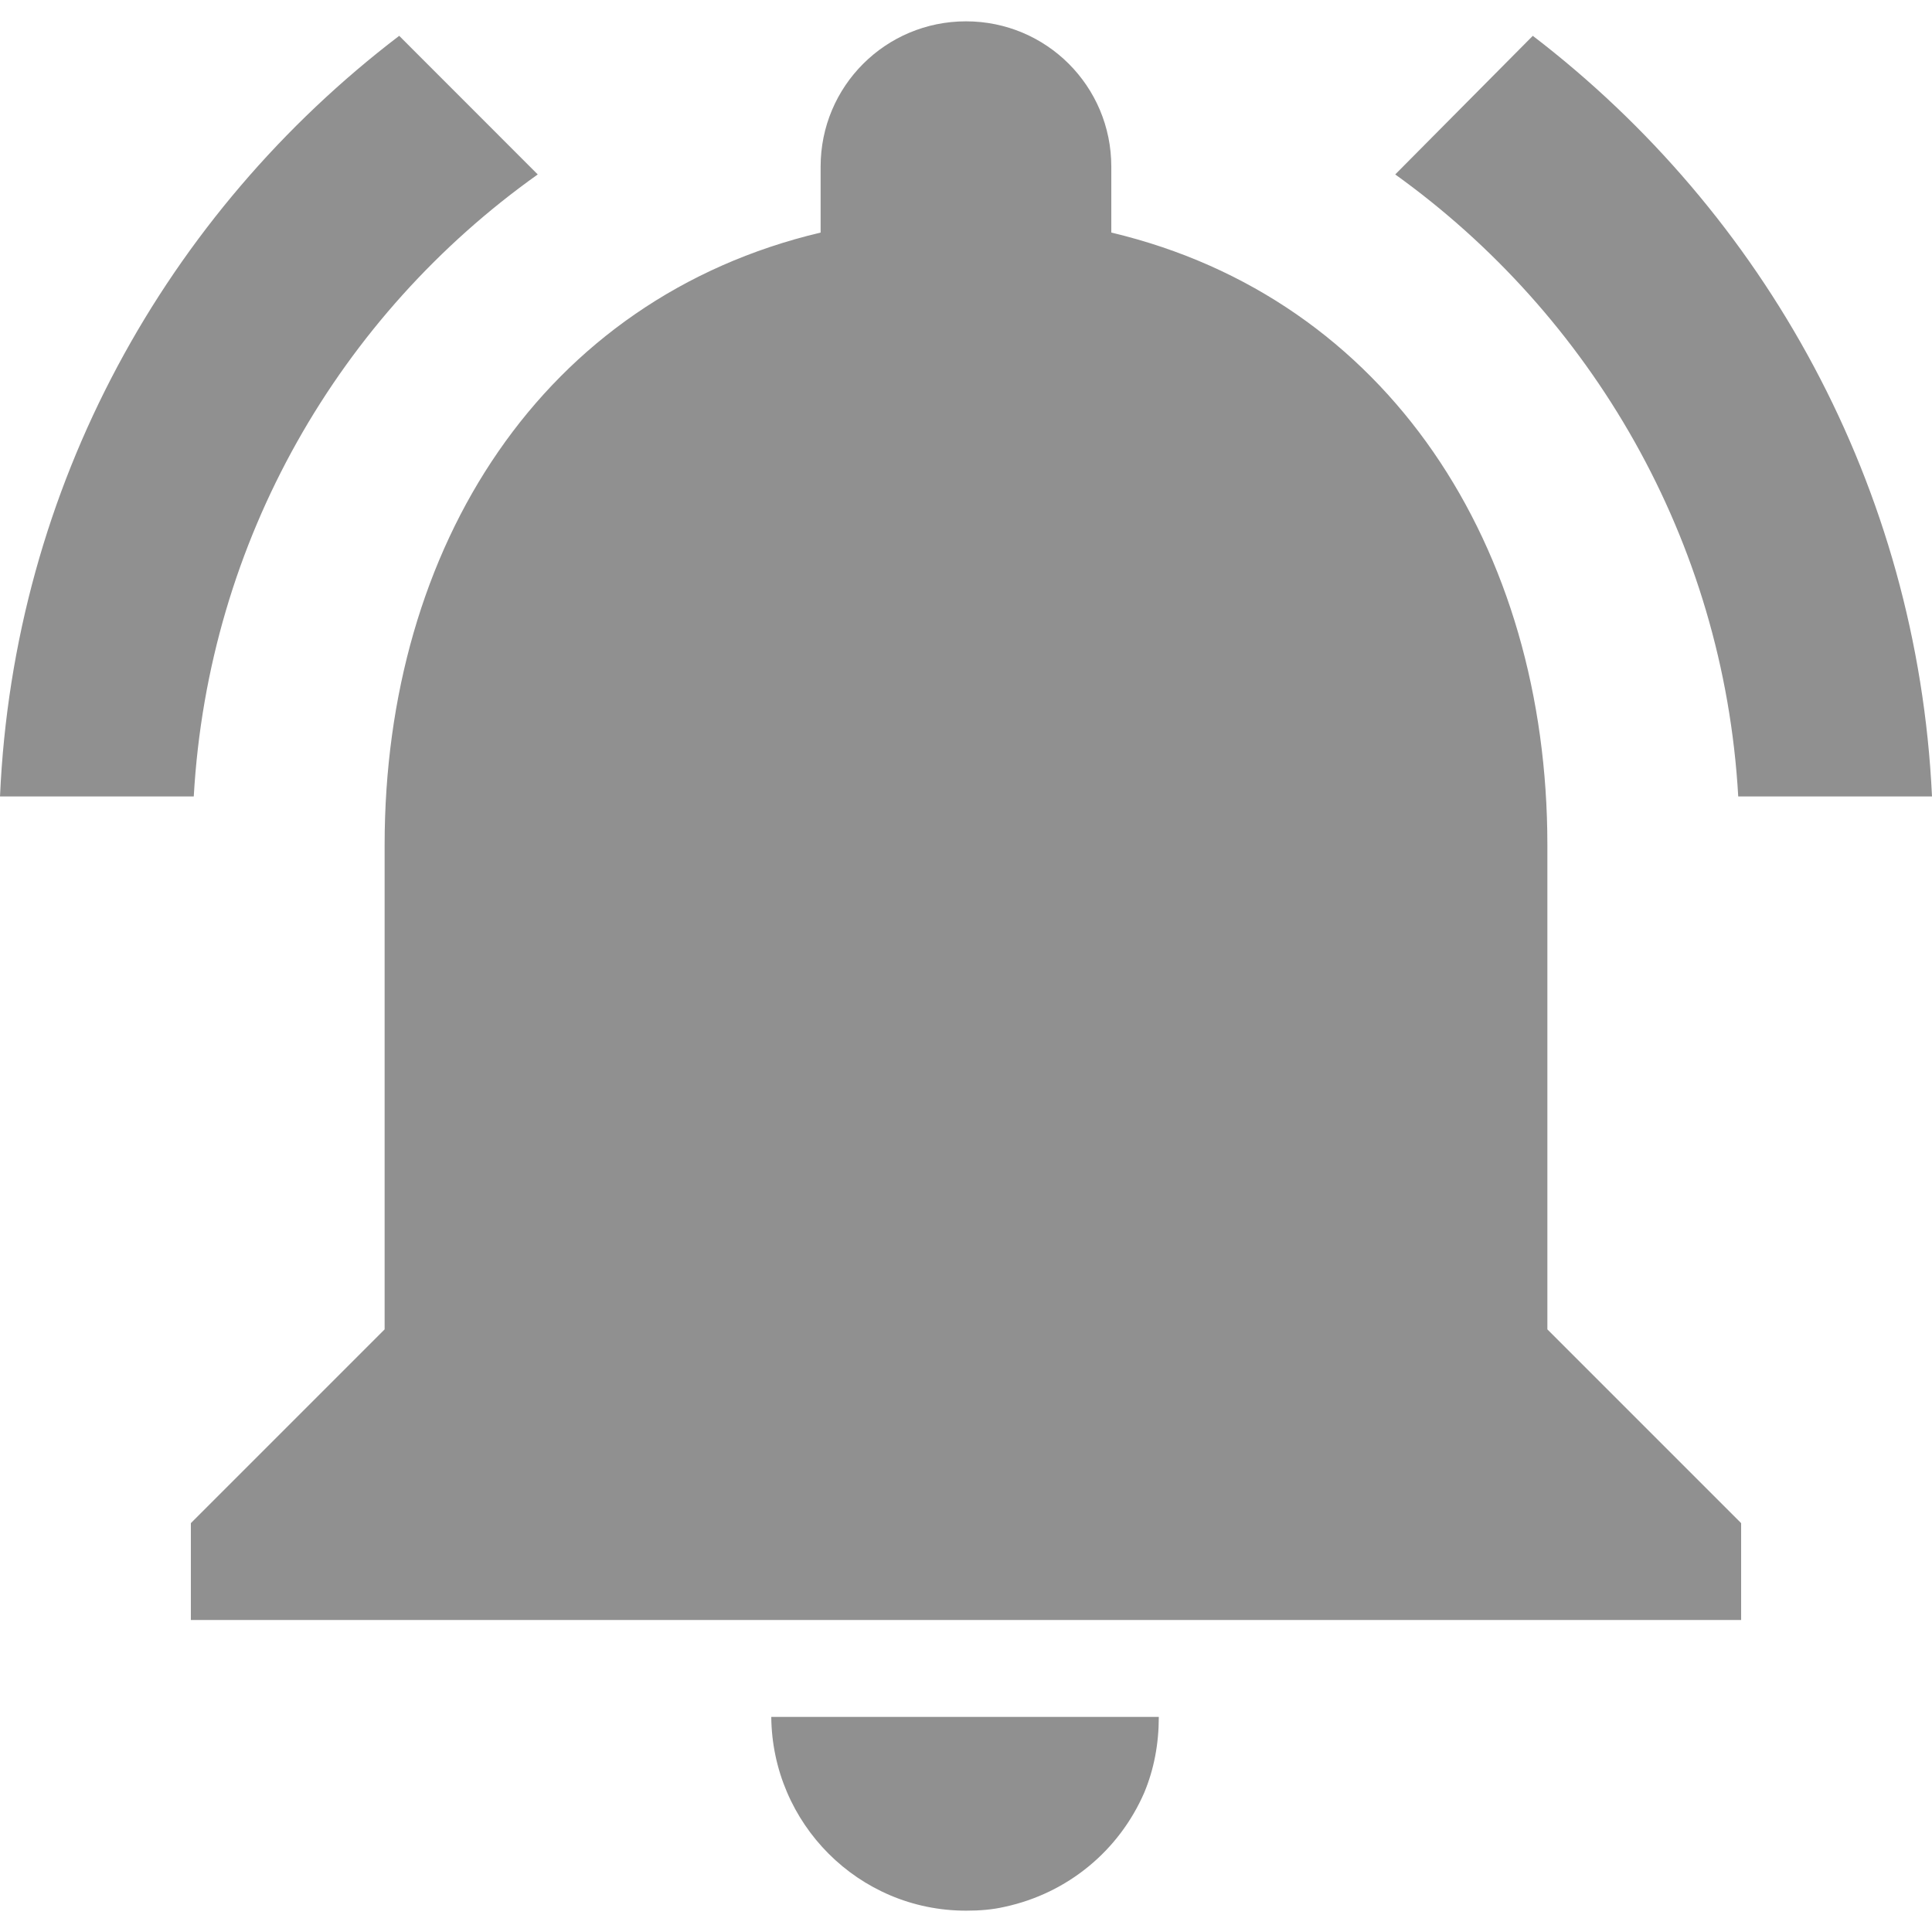<svg width="24" height="24" viewBox="0 0 24 24" fill="none" xmlns="http://www.w3.org/2000/svg">
<path fill-rule="evenodd" clip-rule="evenodd" d="M4.959 0.445L6.68 2.167C4.225 3.912 2.588 6.704 2.407 9.894H6.10352e-05C0.169 6.042 2.07 2.648 4.959 0.445ZM19.041 0.445C21.918 2.648 23.819 6.042 24 9.894H21.593C21.412 6.704 19.763 3.912 17.332 2.167L19.041 0.445ZM13.805 2.07L13.805 2.889C17.248 3.707 19.222 6.801 19.222 10.495V16.514L21.629 18.921V20.124L2.371 20.124V18.921L4.778 16.514V10.496C4.778 6.788 6.74 3.707 10.194 2.889V2.07C10.194 1.071 11.001 0.265 12 0.265C12.999 0.265 13.805 1.071 13.805 2.07ZM9.581 21.328H14.395C14.395 21.665 14.335 21.978 14.215 22.267C13.902 22.989 13.264 23.518 12.482 23.687C12.325 23.723 12.169 23.735 12 23.735C10.664 23.735 9.593 22.652 9.581 21.328V21.328Z" fill="#909090"/>
</svg>
